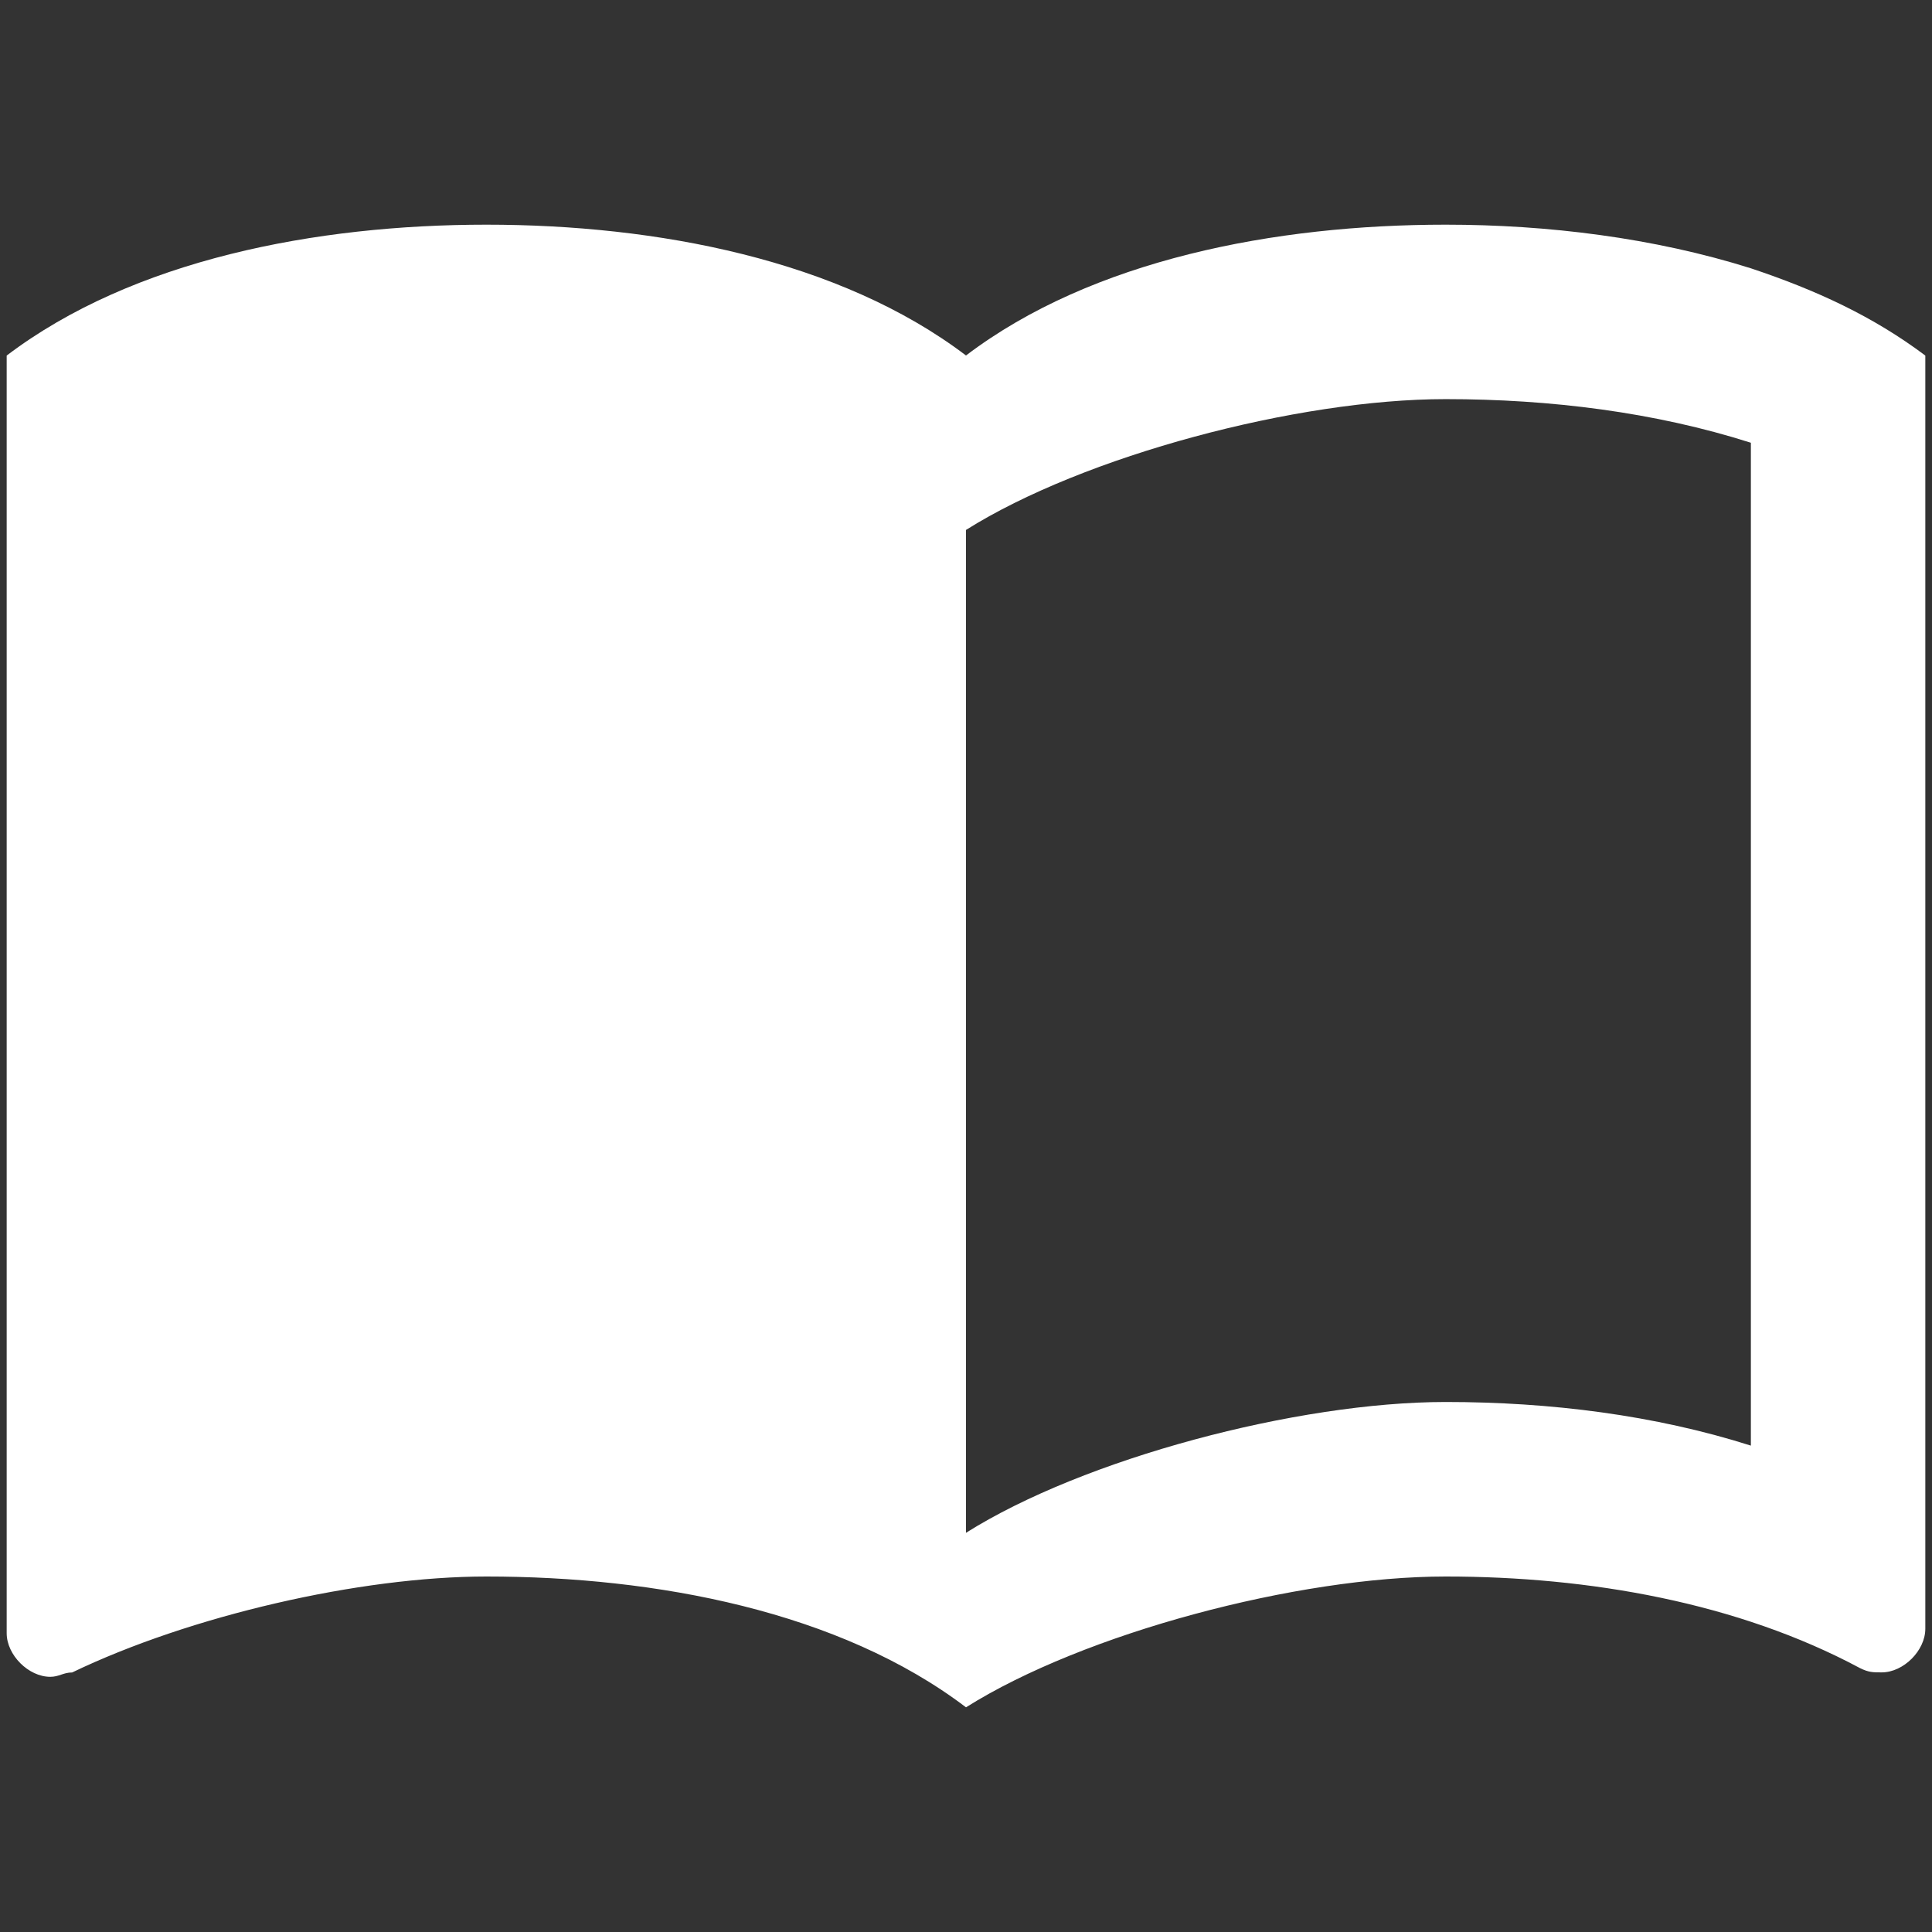 <?xml version="1.0" encoding="utf-8"?>
<!-- Generator: Adobe Illustrator 17.0.0, SVG Export Plug-In . SVG Version: 6.00 Build 0)  -->
<!DOCTYPE svg PUBLIC "-//W3C//DTD SVG 1.1//EN" "http://www.w3.org/Graphics/SVG/1.1/DTD/svg11.dtd">
<svg version="1.1" id="Layer_1" xmlns="http://www.w3.org/2000/svg" xmlns:xlink="http://www.w3.org/1999/xlink" x="0px" y="0px"
	 width="24px" height="24px" viewBox="0 0 24 24" enable-background="new 0 0 24 24" xml:space="preserve">
<rect x="0" y="0" width="24" height="24" fill="#333333" stroke="none"/>
<path fill="#FFFFFF" d="M21.75,3.333c-1.203-0.379-2.524-0.542-3.792-0.542c-2.113,0-4.388,0.433-5.958,1.625
	c-1.571-1.192-3.846-1.625-5.958-1.625S1.654,3.225,0.083,4.417v15.871c0,0.271,0.271,0.542,0.542,0.542
	c0.108,0,0.162-0.054,0.271-0.054c1.463-0.704,3.575-1.192,5.146-1.192c2.112,0,4.388,0.433,5.958,1.625
	c1.463-0.921,4.117-1.625,5.958-1.625c1.787,0,3.629,0.325,5.146,1.137c0.108,0.054,0.163,0.054,0.271,0.054
	c0.271,0,0.542-0.271,0.542-0.542V4.417C23.267,3.929,22.562,3.604,21.75,3.333 M21.75,17.958c-1.192-0.379-2.492-0.542-3.792-0.542
	c-1.842,0-4.496,0.704-5.958,1.625V6.583c1.463-0.921,4.117-1.625,5.958-1.625c1.3,0,2.6,0.162,3.792,0.542V17.958z"/>
</svg>
